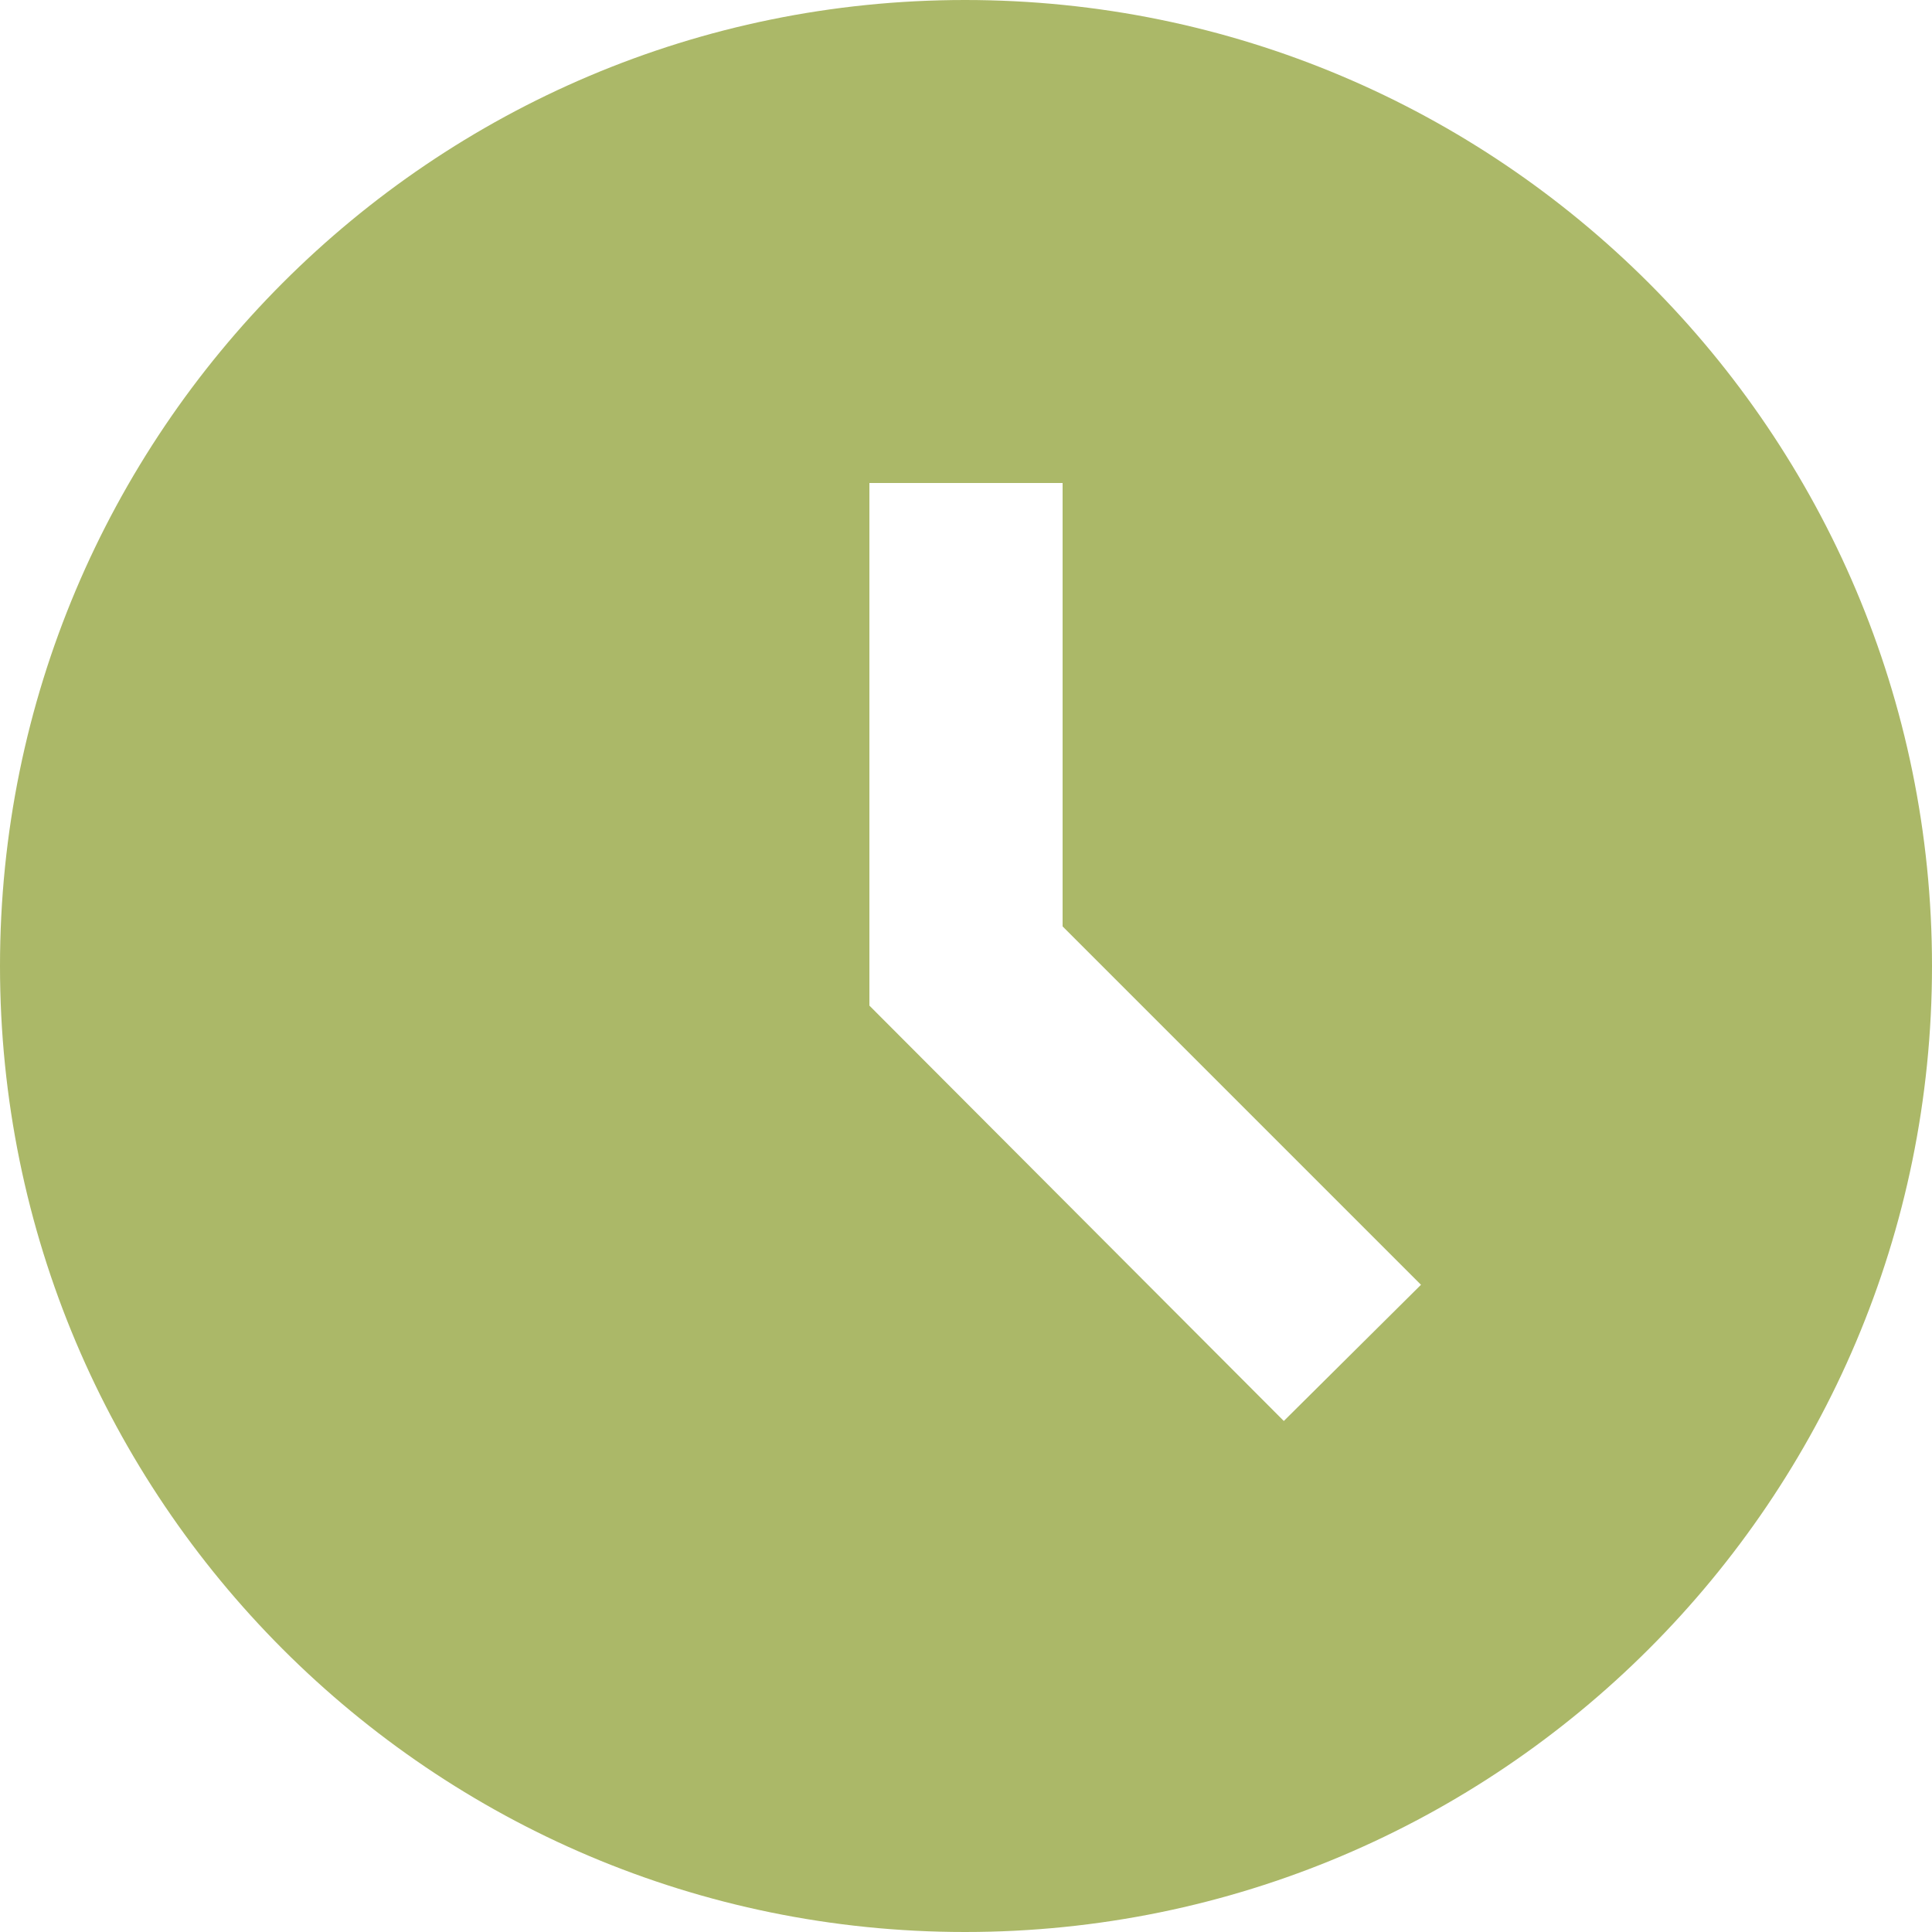 <svg id="course_detail_time" width="20" height="20" viewBox="0 0 20 20" fill="none" xmlns="http://www.w3.org/2000/svg">
<path d="M9.99 0C4.47 0 0 4.48 0 10C0 15.52 4.47 20 9.99 20C15.52 20 20 15.52 20 10C20 4.48 15.52 0 9.99 0ZM13.29 14.71L9 10.41V5H11V9.59L14.71 13.3L13.29 14.71Z" fill="#ABB868"/>
</svg>
